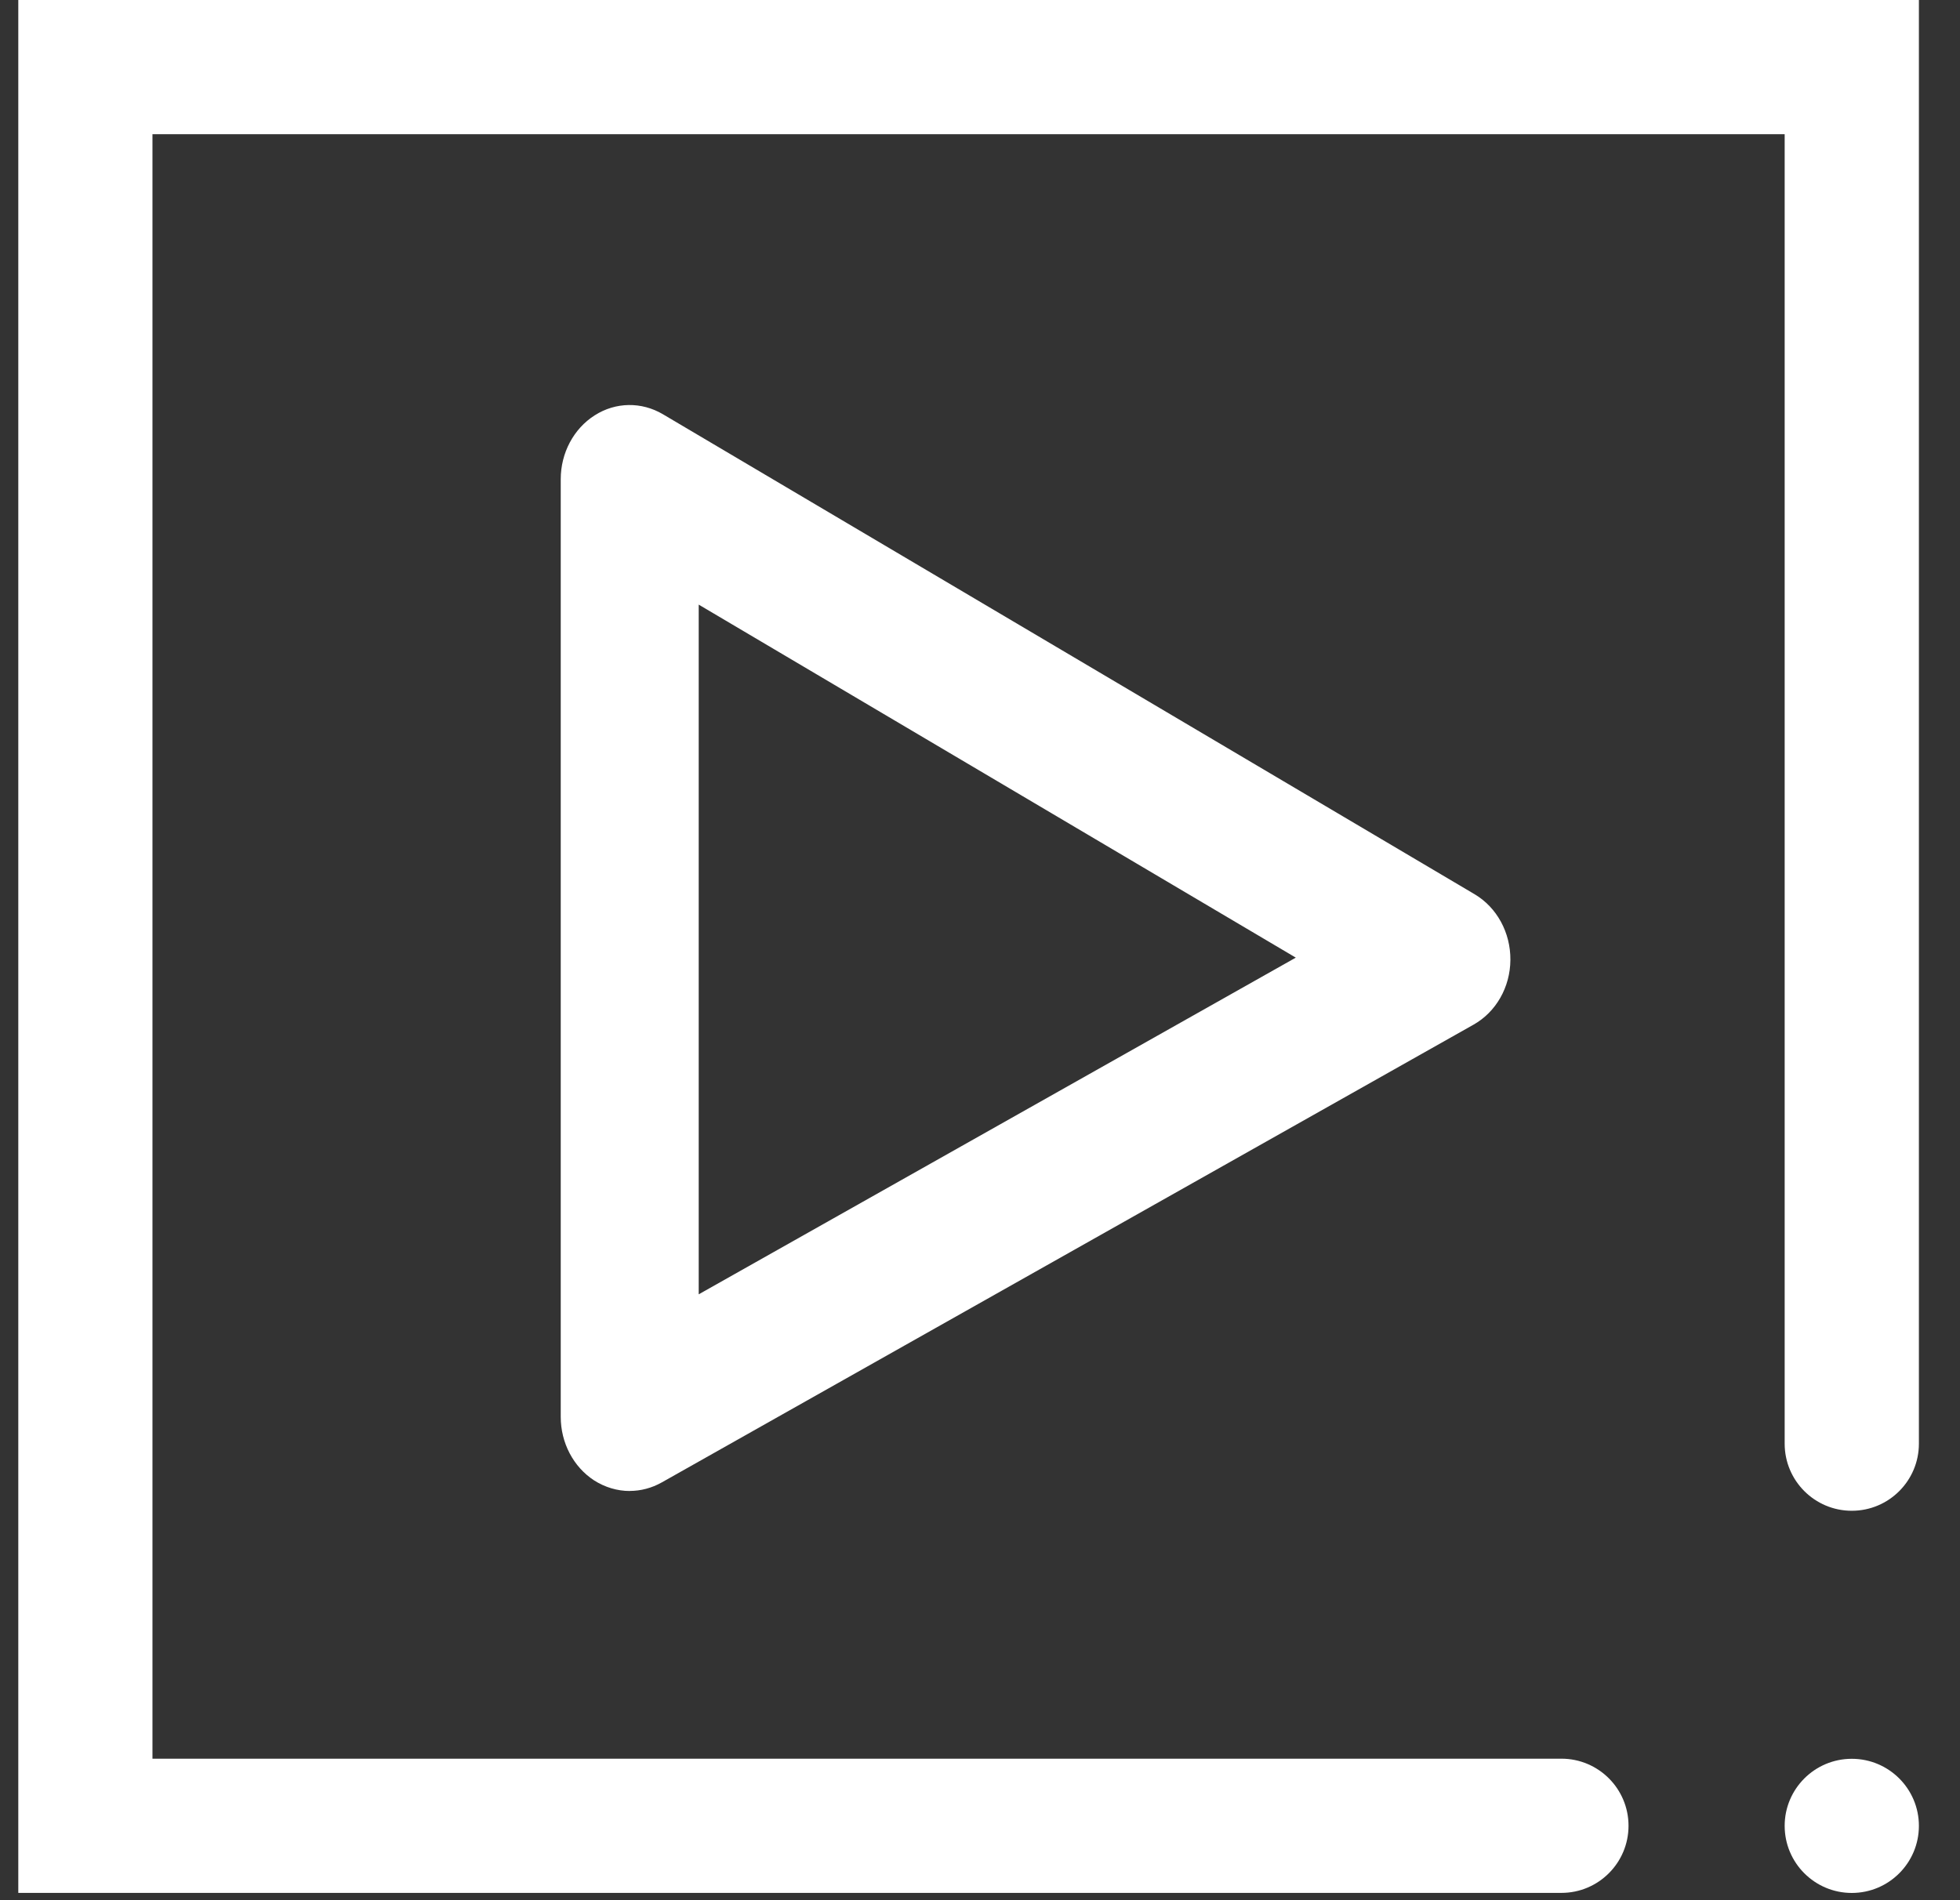 <svg width="33" height="32" viewBox="0 0 33 32" fill="none" xmlns="http://www.w3.org/2000/svg">
<rect x="0" y="0" width="33" height="32" fill="#333333" stroke="none"/>
<g clip-path="url(#clip0_4284_12432)">
<g clip-path="url(#clip1_4284_12432)">
<path d="M26.289 29.617H2.567V2.26H30.048V24.312C30.048 24.936 30.554 25.442 31.178 25.442C31.802 25.442 32.308 24.936 32.308 24.312V0H0.308V31.877H26.289C26.913 31.877 27.419 31.371 27.419 30.747C27.419 30.123 26.913 29.617 26.289 29.617Z" fill="white"/>
<path d="M31.178 31.878C31.802 31.878 32.308 31.372 32.308 30.748C32.308 30.125 31.802 29.619 31.178 29.619C30.554 29.619 30.048 30.125 30.048 30.748C30.048 31.372 30.554 31.878 31.178 31.878Z" fill="white"/>
<path d="M10.603 25.109C10.395 25.109 10.187 25.048 10.002 24.93C9.654 24.703 9.441 24.298 9.441 23.861V8.069C9.441 7.628 9.659 7.219 10.012 6.995C10.365 6.769 10.802 6.763 11.163 6.977L24.829 15.06C25.203 15.282 25.434 15.706 25.43 16.166C25.427 16.625 25.188 17.043 24.809 17.256L11.143 24.964C10.973 25.06 10.787 25.108 10.603 25.108V25.109ZM11.764 10.182V21.797L21.817 16.127L11.764 10.182Z" fill="white"/>
</g>
</g>
<defs>
<clipPath id="clip0_4284_12432">
<rect width="32" height="32" fill="white" transform="translate(0.308)"/>
</clipPath>
<clipPath id="clip1_4284_12432">
<rect width="32" height="31.878" fill="white" transform="translate(0.308)"/>
</clipPath>
</defs>
</svg>
